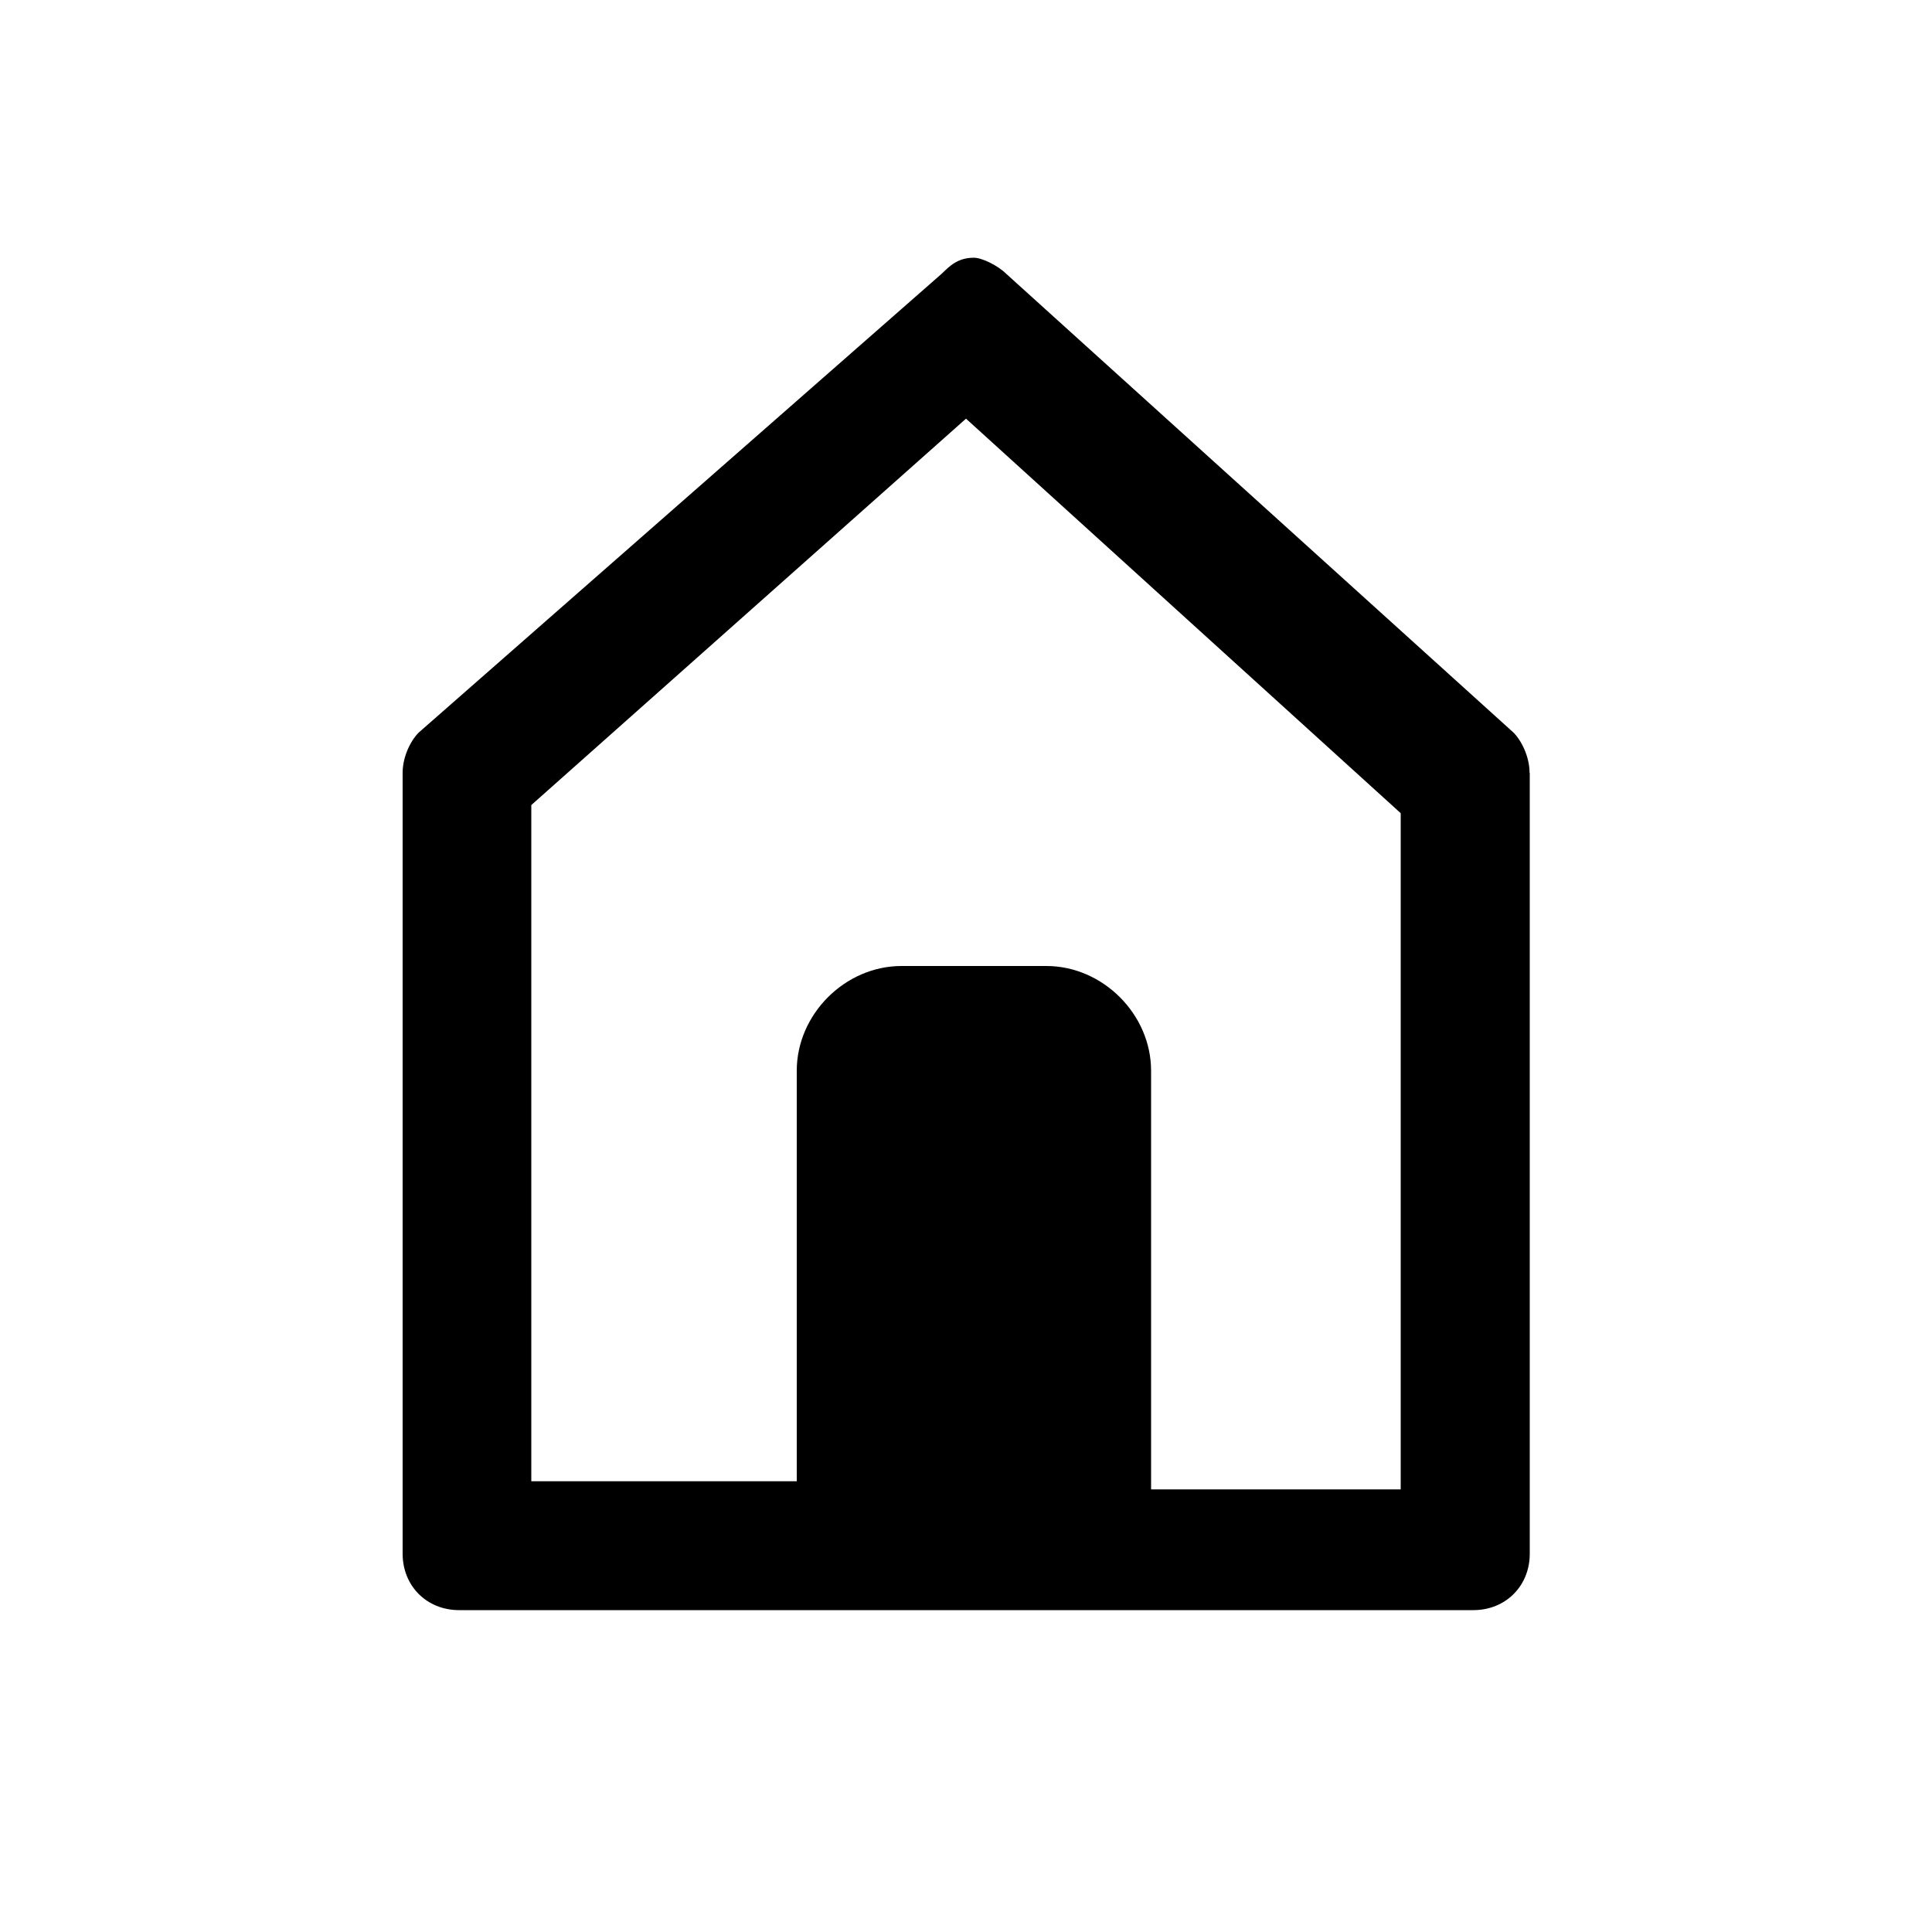 <?xml version="1.0" encoding="utf-8"?>
<!-- Generator: Adobe Illustrator 24.0.0, SVG Export Plug-In . SVG Version: 6.00 Build 0)  -->
<svg version="1.1" id="Layer_1" xmlns="http://www.w3.org/2000/svg" xmlns:xlink="http://www.w3.org/1999/xlink" x="0px" y="0px"
	 viewBox="0 0 1000 1000" style="enable-background:new 0 0 1000 1000;" xml:space="preserve">
<path d="M791.7,400c0-8.3-4.2-16.7-8.3-20.8L520.8,141.7c-4.2-4.2-12.5-8.3-16.7-8.3c-8.3,0-12.5,4.2-16.7,8.3L216.7,379.2
	c-4.2,4.2-8.3,12.5-8.3,20.8v404.2c0,16.7,12.5,29.2,29.2,29.2h229.2h75h220.8c16.7,0,29.2-12.5,29.2-29.2V400z M595.8,766.7V554.2
	c0-29.2-25-54.2-54.2-54.2h-75c-29.2,0-54.2,25-54.2,54.2v212.5H275v-350l225-200l225,204.2v350H595.8V766.7z"/>
</svg>
